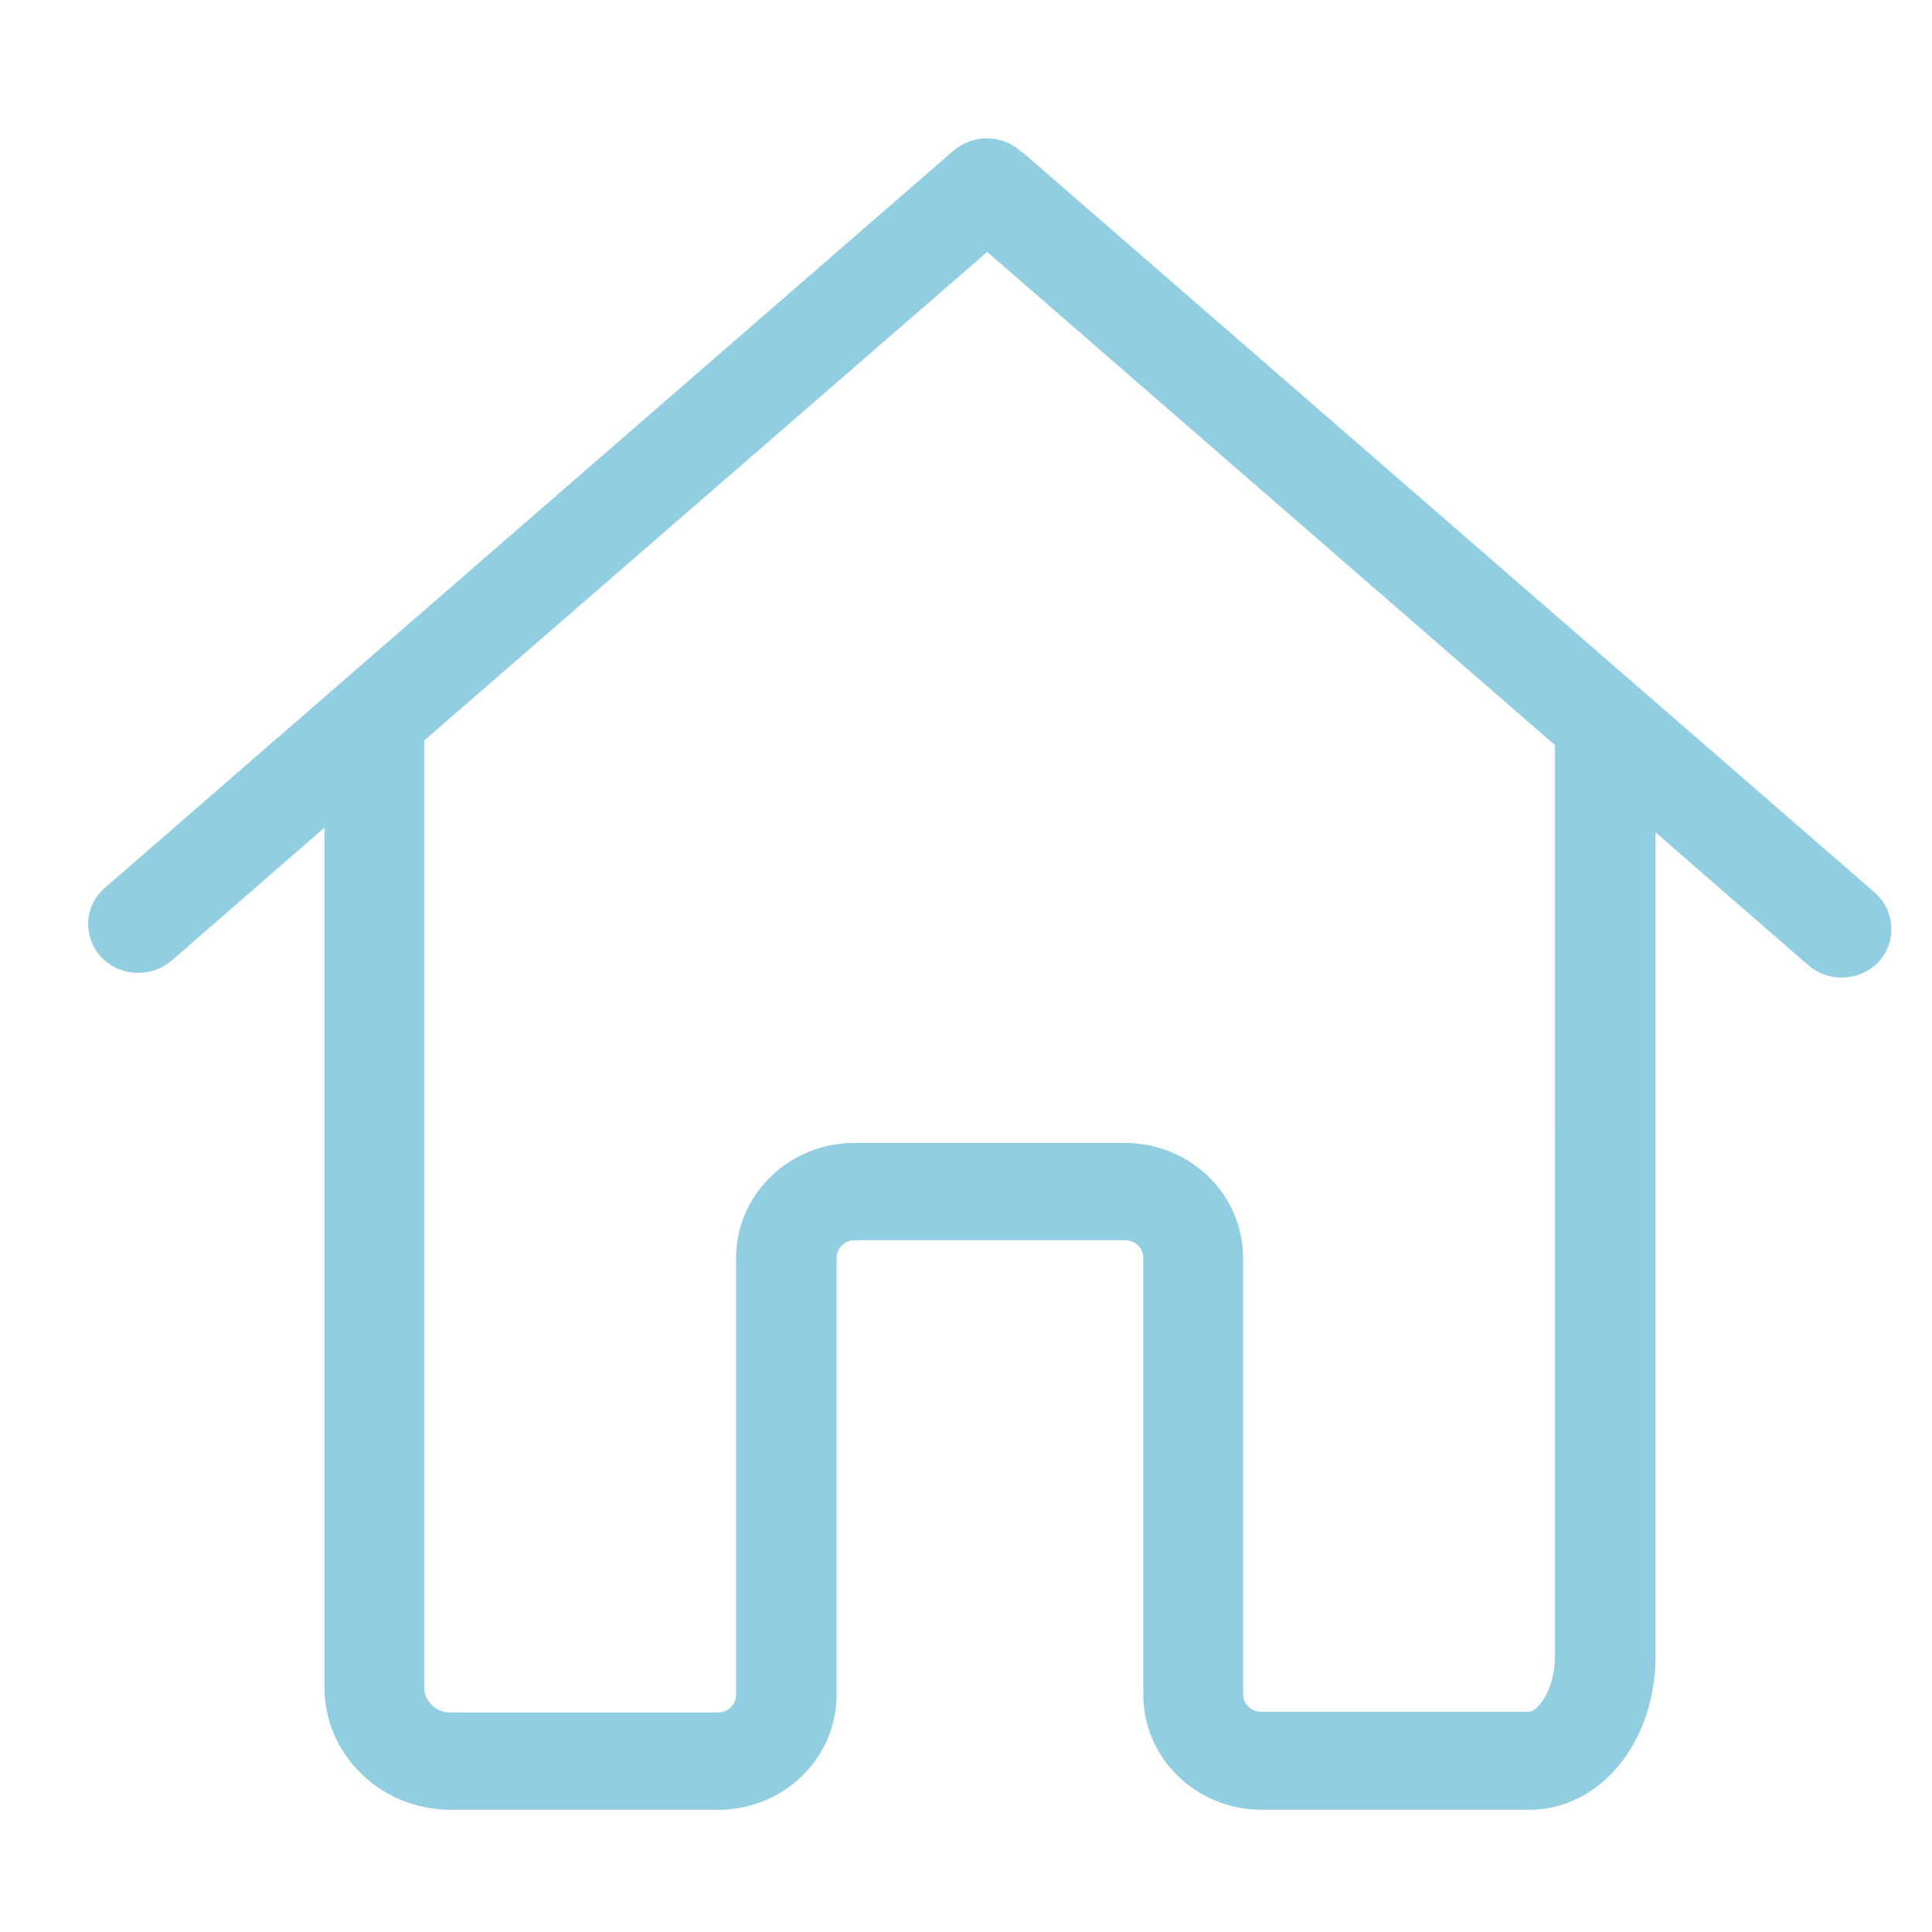 <?xml version="1.0" encoding="UTF-8" standalone="no"?>
<svg
   xmlns:dc="http://purl.org/dc/elements/1.1/"
   xmlns:cc="http://creativecommons.org/ns#"
   xmlns:rdf="http://www.w3.org/1999/02/22-rdf-syntax-ns#"
   xmlns:svg="http://www.w3.org/2000/svg"
   xmlns="http://www.w3.org/2000/svg"
   height="96"
   width="96"
   xml:space="preserve"
   viewBox="0 0 91.162 91.162"
   y="0px"
   x="0px"
   id="Capa_1"
   version="1.1"><defs
     id="defs39" /><g
     transform="matrix(0.175,0,0,0.17,4.159,4.636)"
     id="g3"><path
       style="fill:#92cee2"
       id="path5"
       d="m 481.708,220.456 -228.8,-204.6 c -0.4,-0.4 -0.8,-0.7 -1.3,-1 -5,-4.8 -13,-5 -18.3,-0.3 l -228.8,204.6 c -5.6,5 -6,13.5 -1.1,19.1 2.7,3 6.4,4.5 10.1,4.5 3.2,0 6.4,-1.1 9,-3.4 l 41.2,-36.9 0,7.2 0,106.8 0,124.6 c 0,18.7 15.2,34 34,34 0.3,0 0.5,0 0.8,0 0.3,0 0.5,0 0.8,0 l 70.6,0 c 17.6,0 31.9,-14.3 31.9,-31.9 l 0,-121.3 c 0,-2.7 2.2,-4.9 4.9,-4.9 l 72.9,0 c 2.7,0 4.9,2.2 4.9,4.9 l 0,121.3 c 0,17.6 14.3,31.9 31.9,31.9 l 72.2,0 c 19,0 34,-18.7 34,-42.6 l 0,-111.2 0,-34 0,-83.5 41.2,36.9 c 2.6,2.3 5.8,3.4 9,3.4 3.7,0 7.4,-1.5 10.1,-4.5 4.8,-5.6 4.3,-14.1 -1.2,-19.1 z m -86.2,66.7 0,34 0,111.1 c 0,9.7 -4.8,15.6 -7,15.6 l -72.2,0 c -2.7,0 -4.9,-2.2 -4.9,-4.9 l 0,-121.1 c 0,-17.6 -14.3,-31.9 -31.9,-31.9 l -72.9,0 c -17.6,0 -31.9,14.3 -31.9,31.9 l 0,121.3 c 0,2.7 -2.2,4.9 -4.9,4.9 l -70.6,0 c -0.3,0 -0.5,0 -0.8,0 -0.3,0 -0.5,0 -0.8,0 -3.8,0 -7,-3.1 -7,-7 l 0,-124.7 0,-106.8 0,-31.3 151.8,-135.6 153.1,136.9 0,107.6 0,0 z" /></g><g
     transform="translate(0,-395.034)"
     id="g7" /><g
     transform="translate(0,-395.034)"
     id="g9" /><g
     transform="translate(0,-395.034)"
     id="g11" /><g
     transform="translate(0,-395.034)"
     id="g13" /><g
     transform="translate(0,-395.034)"
     id="g15" /><g
     transform="translate(0,-395.034)"
     id="g17" /><g
     transform="translate(0,-395.034)"
     id="g19" /><g
     transform="translate(0,-395.034)"
     id="g21" /><g
     transform="translate(0,-395.034)"
     id="g23" /><g
     transform="translate(0,-395.034)"
     id="g25" /><g
     transform="translate(0,-395.034)"
     id="g27" /><g
     transform="translate(0,-395.034)"
     id="g29" /><g
     transform="translate(0,-395.034)"
     id="g31" /><g
     transform="translate(0,-395.034)"
     id="g33" /><g
     transform="translate(0,-395.034)"
     id="g35" /></svg>